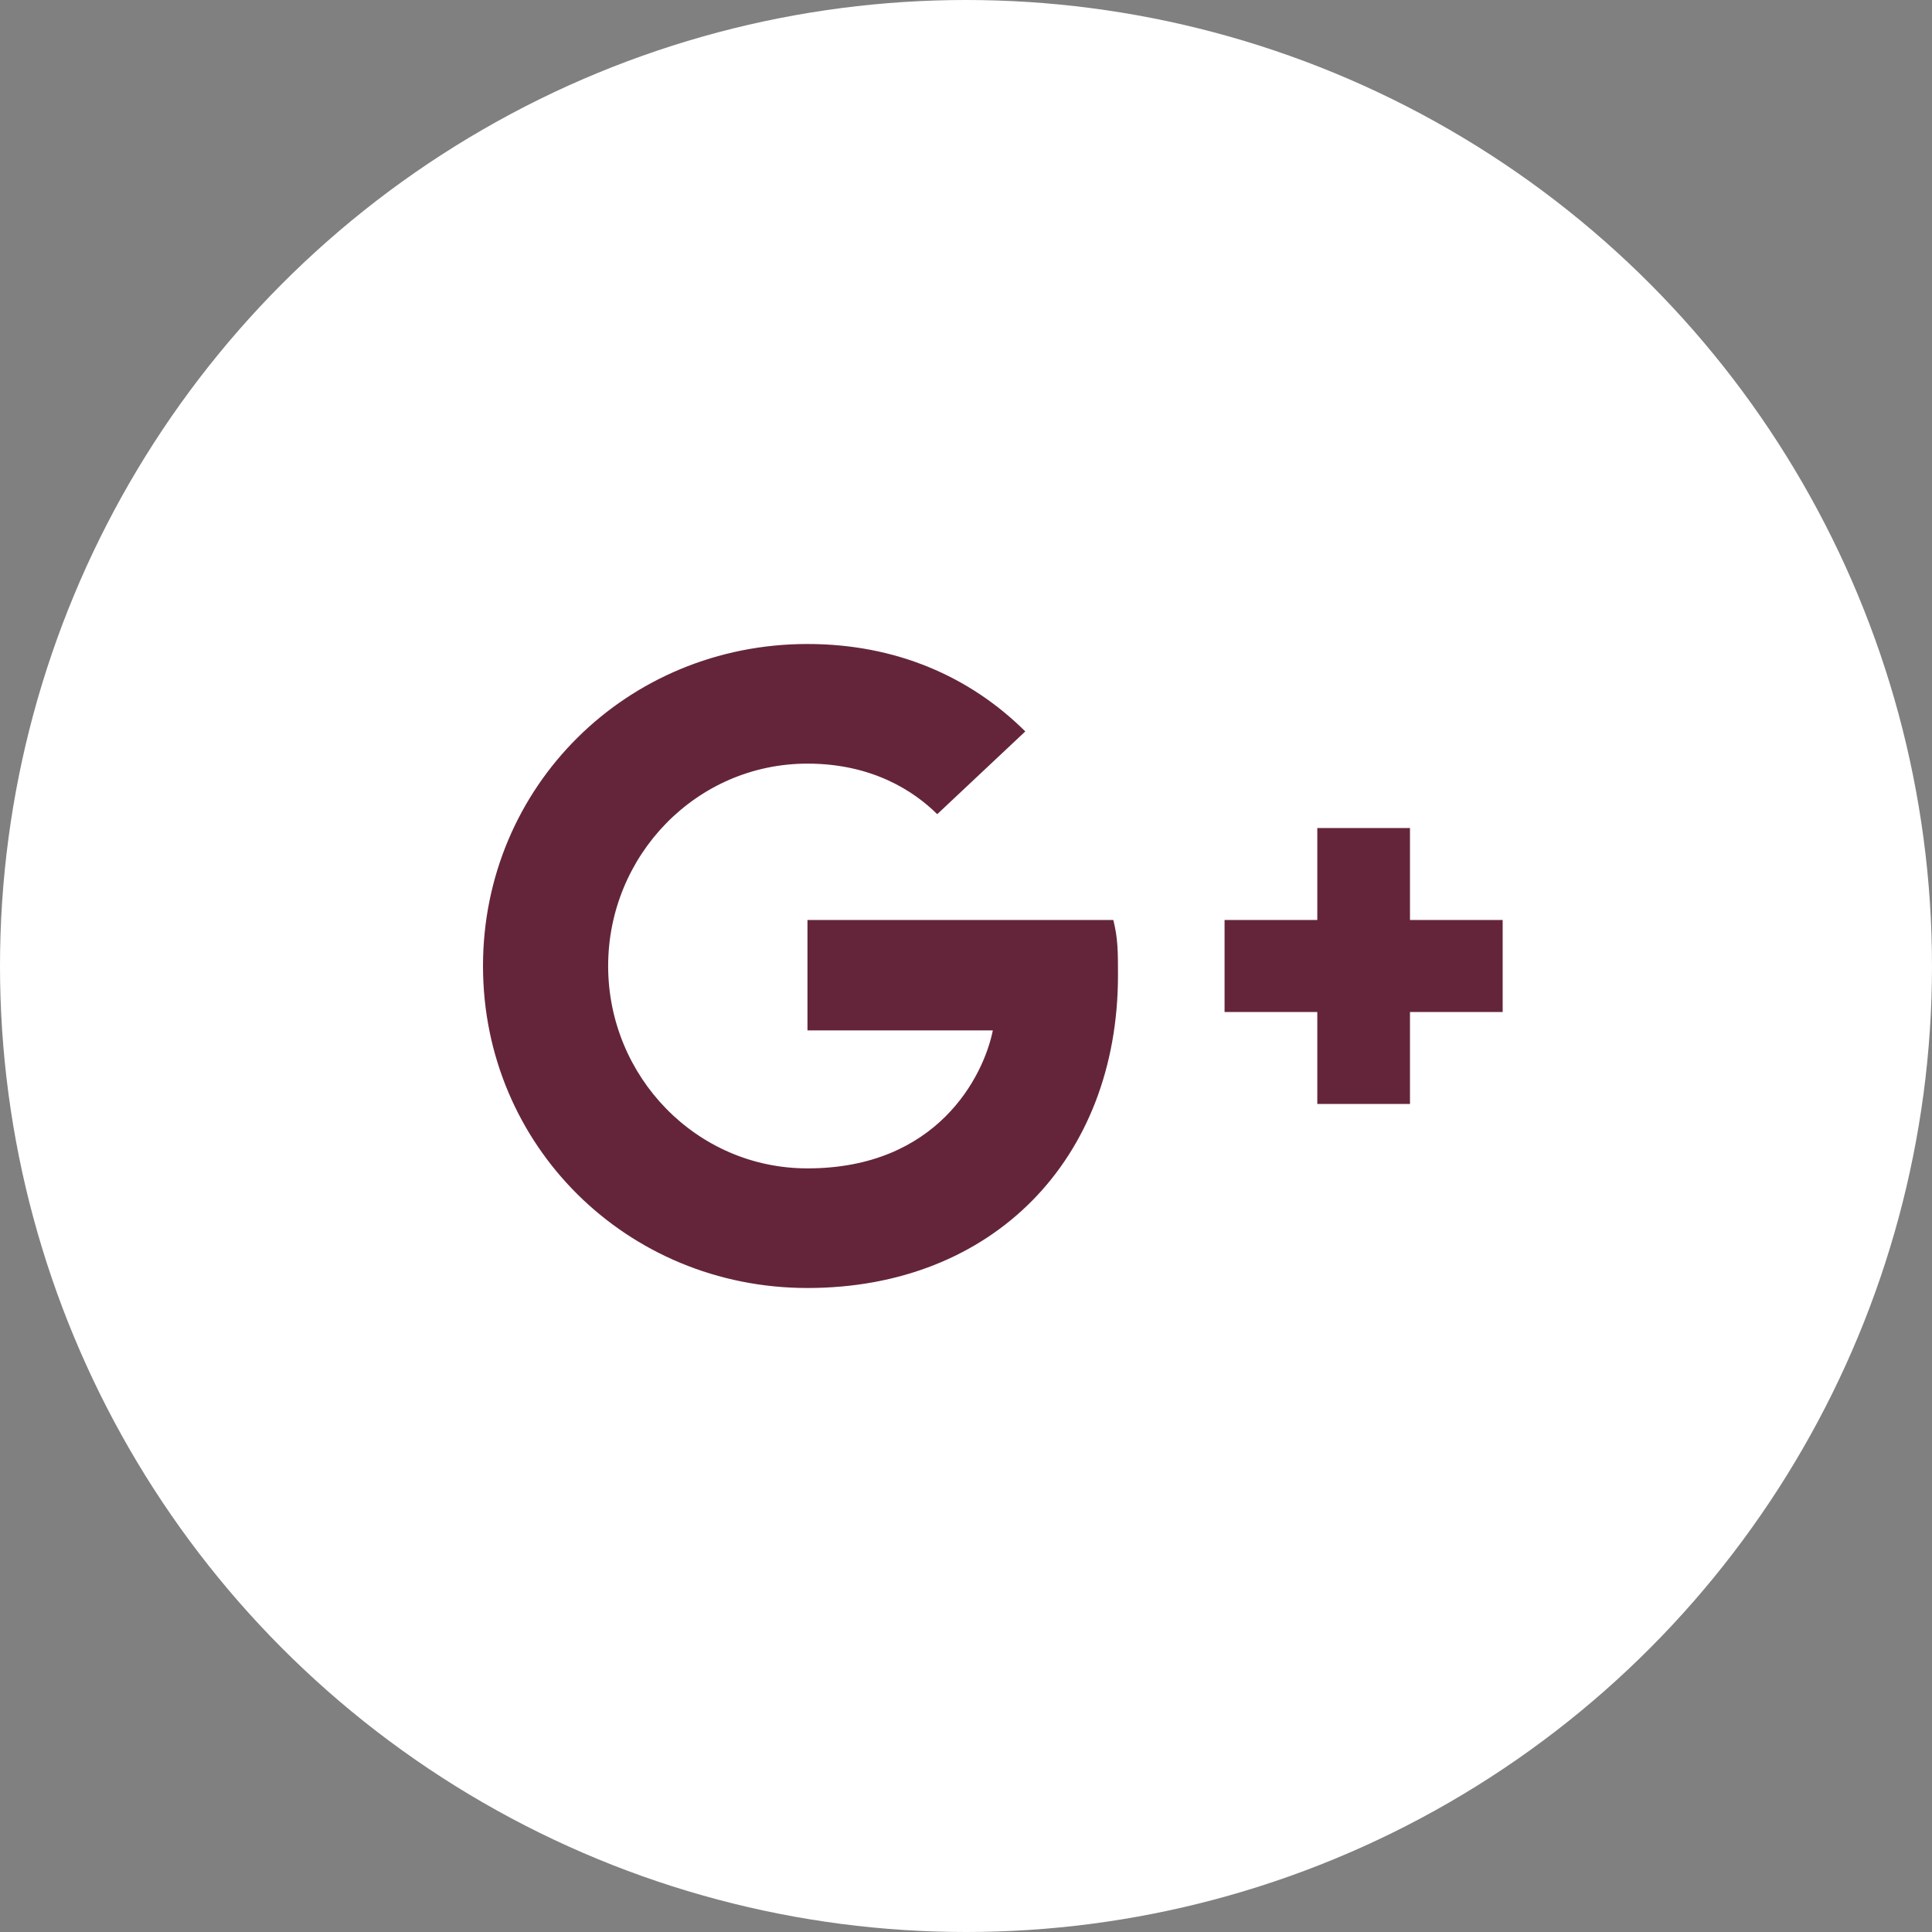 <svg width="36" height="36" viewBox="0 0 36 36" fill="none" xmlns="http://www.w3.org/2000/svg">
<rect x="0" y="0" width="36" height="36" fill="#808080" stroke="none"/>
<circle cx="18" cy="18" r="18" fill="white"/>
<path d="M28 17.143H26.273V15.429H24.546V17.143H22.818V18.857H24.546V20.571H26.273V18.857H28M15.046 17.143V19.2H18.5C18.327 20.057 17.464 21.771 15.046 21.771C12.973 21.771 11.332 20.057 11.332 18C11.332 15.943 12.973 14.229 15.046 14.229C16.255 14.229 17.032 14.743 17.464 15.171L19.105 13.629C18.068 12.6 16.686 12 15.046 12C11.677 12 9 14.657 9 18C9 21.343 11.677 24 15.046 24C18.5 24 20.832 21.6 20.832 18.171C20.832 17.743 20.832 17.486 20.745 17.143H15.046Z" fill="#64253A"/>
</svg>
